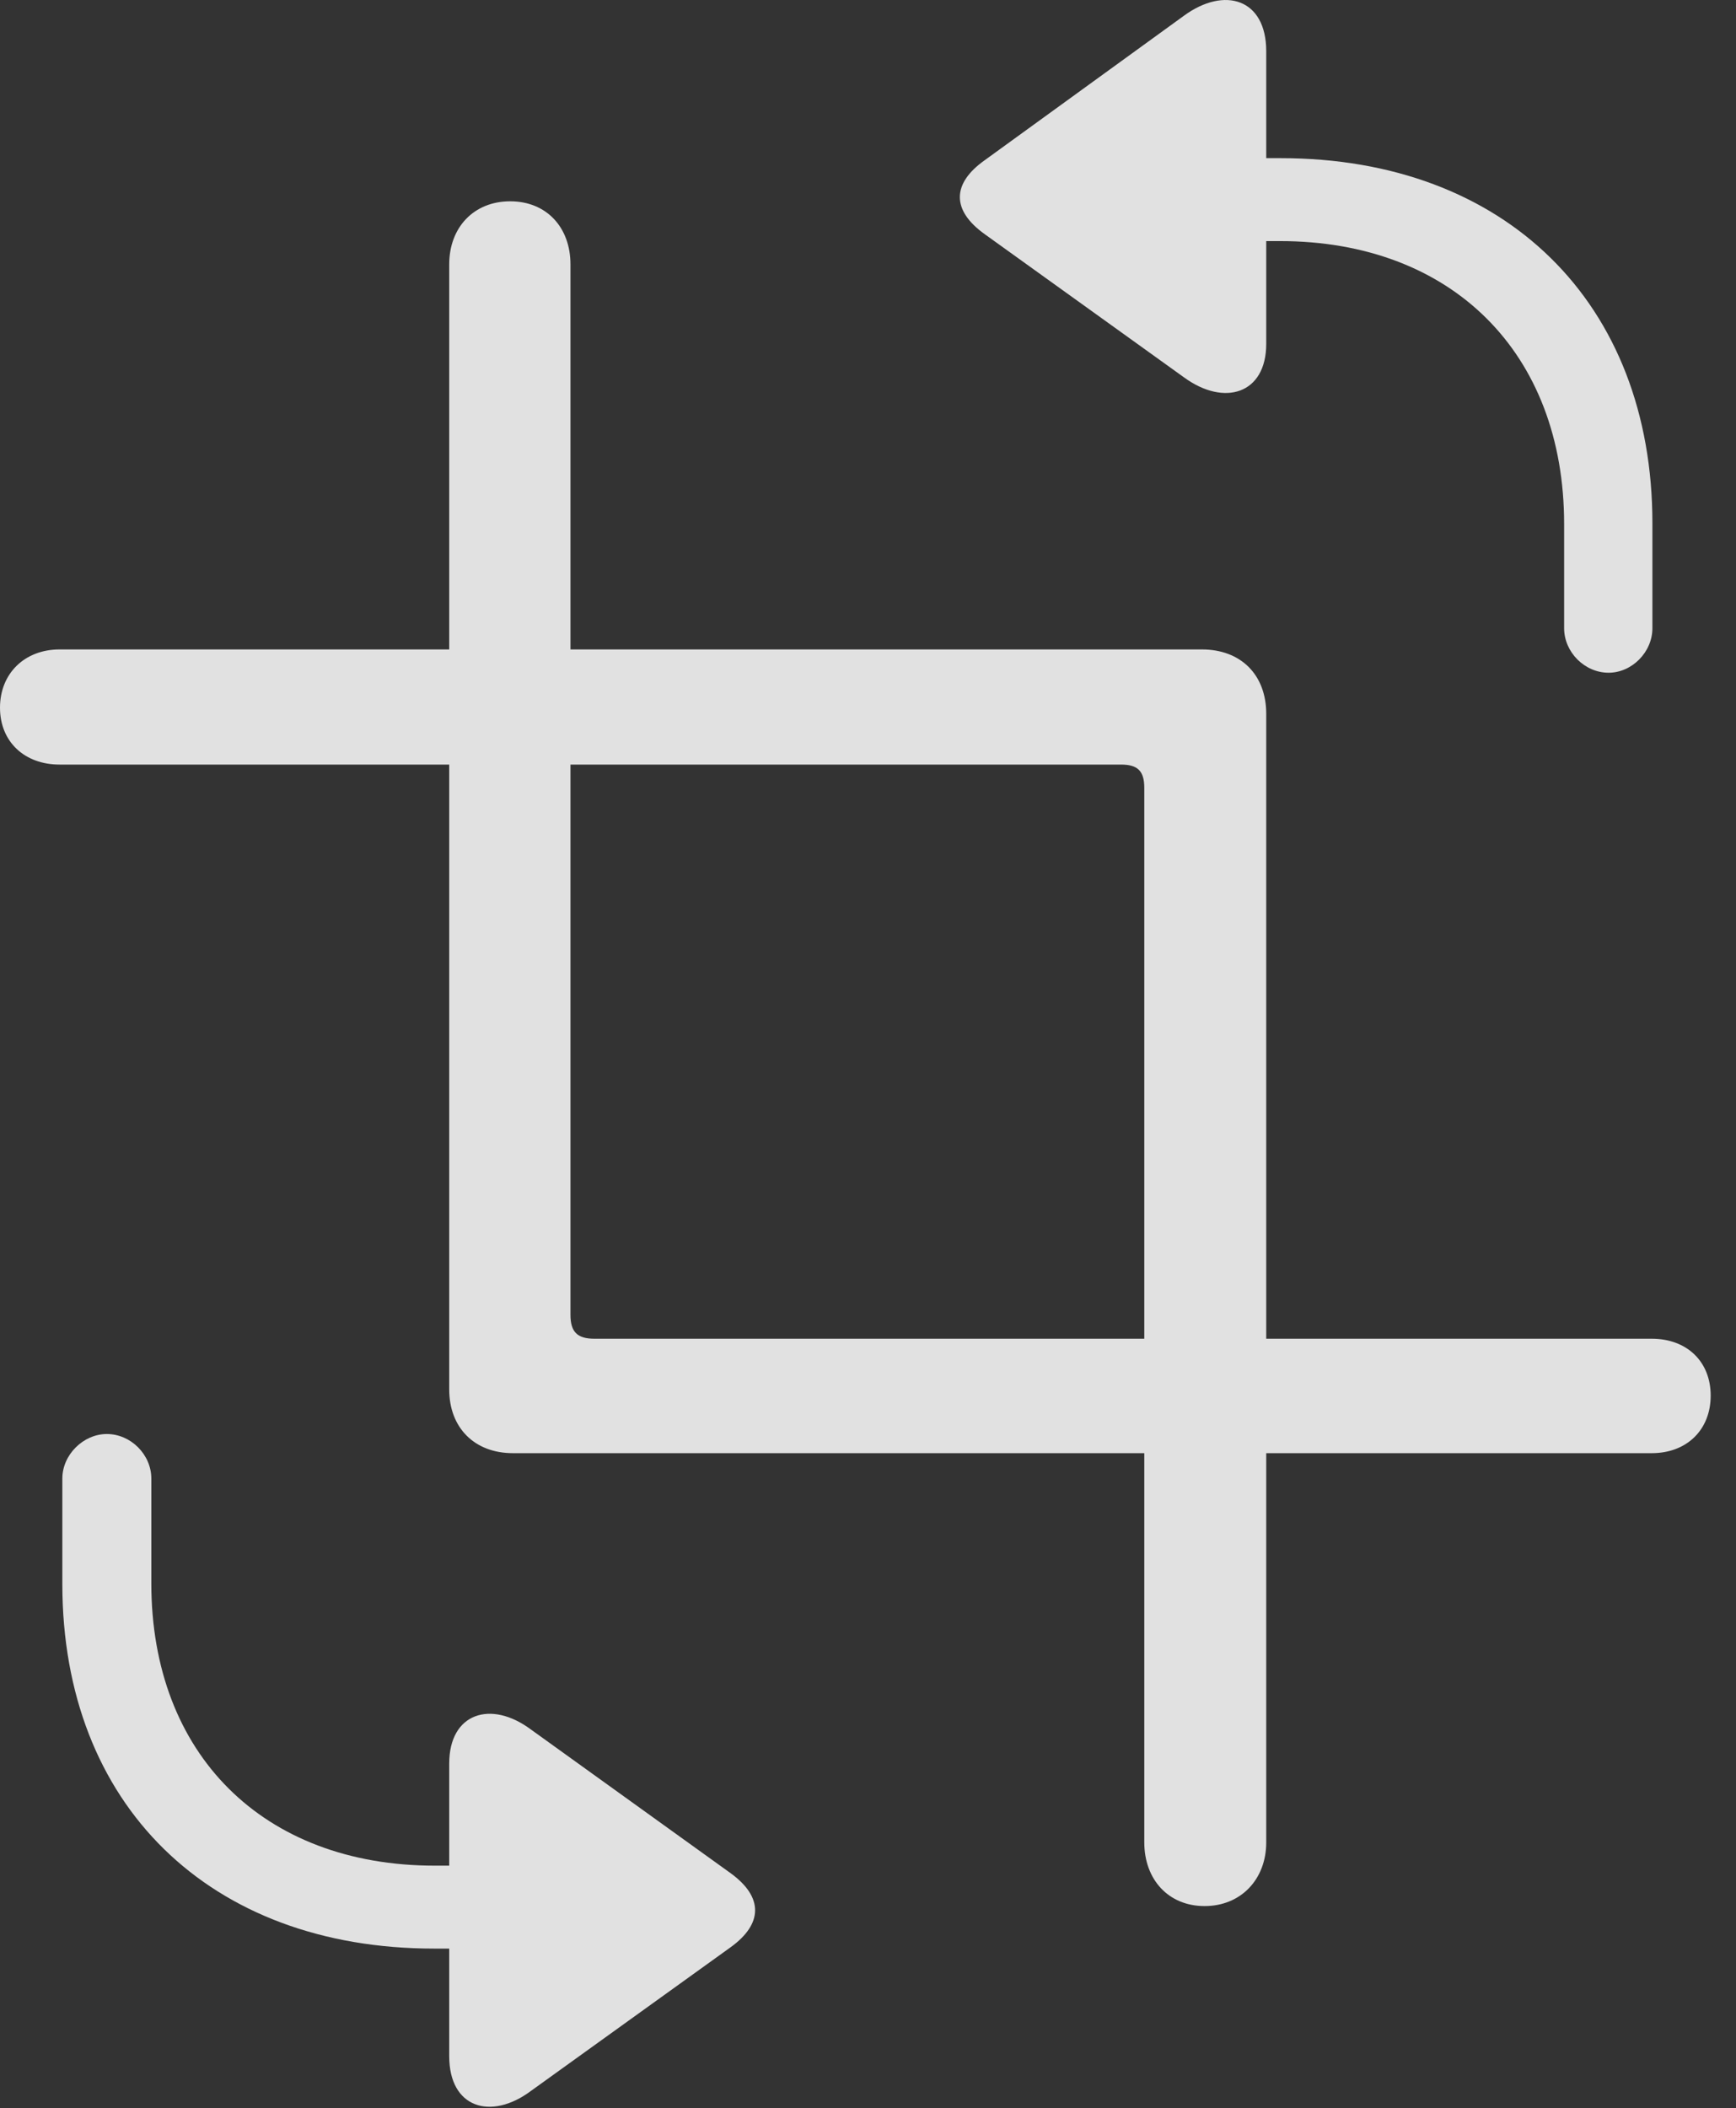 <?xml version="1.0" encoding="UTF-8"?>
<!--Generator: Apple Native CoreSVG 326-->
<!DOCTYPE svg
PUBLIC "-//W3C//DTD SVG 1.1//EN"
       "http://www.w3.org/Graphics/SVG/1.1/DTD/svg11.dtd">
<svg version="1.1" xmlns="http://www.w3.org/2000/svg" xmlns:xlink="http://www.w3.org/1999/xlink" viewBox="0 0 24.756 30.045">
 <rect x="0" y="0" width="24.756" height="30.045" fill="#333333" stroke="none"/>
 <g>
  <rect height="30.045" opacity="0" width="24.756" x="0" y="0"/>
  <path d="M22.939 9.588C23.271 9.588 23.564 9.295 23.564 8.953L23.564 7.459C23.564 4.315 21.465 2.254 18.262 2.254L18.057 2.254L18.057 0.731C18.057-0.021 17.461-0.197 16.885 0.223L14.043 2.283C13.574 2.615 13.565 2.996 14.043 3.338L16.885 5.379C17.461 5.799 18.057 5.614 18.057 4.901L18.057 3.436L18.252 3.436C20.703 3.436 22.305 5.028 22.305 7.469L22.305 8.953C22.305 9.295 22.598 9.588 22.939 9.588ZM1.523 20.438C1.191 20.438 0.889 20.731 0.889 21.073L0.889 22.576C0.889 25.721 2.988 27.772 6.191 27.772L6.406 27.772L6.406 29.305C6.406 30.047 7.002 30.223 7.568 29.803L10.42 27.752C10.879 27.42 10.889 27.039 10.42 26.698L7.568 24.647C7.002 24.227 6.406 24.412 6.406 25.135L6.406 26.59L6.201 26.59C3.75 26.59 2.158 24.998 2.158 22.567L2.158 21.073C2.158 20.731 1.865 20.438 1.523 20.438Z" fill="white" fill-opacity="0.85"/>
  <path d="M24.395 19.891C24.395 19.403 24.053 19.08 23.555 19.08L8.477 19.08C8.232 19.08 8.135 18.983 8.135 18.738L8.135 3.768C8.135 3.24 7.793 2.869 7.275 2.869C6.758 2.869 6.406 3.24 6.406 3.768L6.406 19.803C6.406 20.35 6.768 20.711 7.314 20.711L23.555 20.711C24.053 20.711 24.395 20.379 24.395 19.891ZM0 10.086C0 10.574 0.352 10.897 0.85 10.897L15.986 10.897C16.221 10.897 16.318 10.985 16.318 11.229L16.318 26.258C16.318 26.785 16.66 27.166 17.178 27.166C17.695 27.166 18.057 26.785 18.057 26.258L18.057 10.174C18.057 9.617 17.695 9.256 17.139 9.256L0.85 9.256C0.352 9.256 0 9.598 0 10.086Z" fill="white" fill-opacity="0.85"/>
 </g>
</svg>

